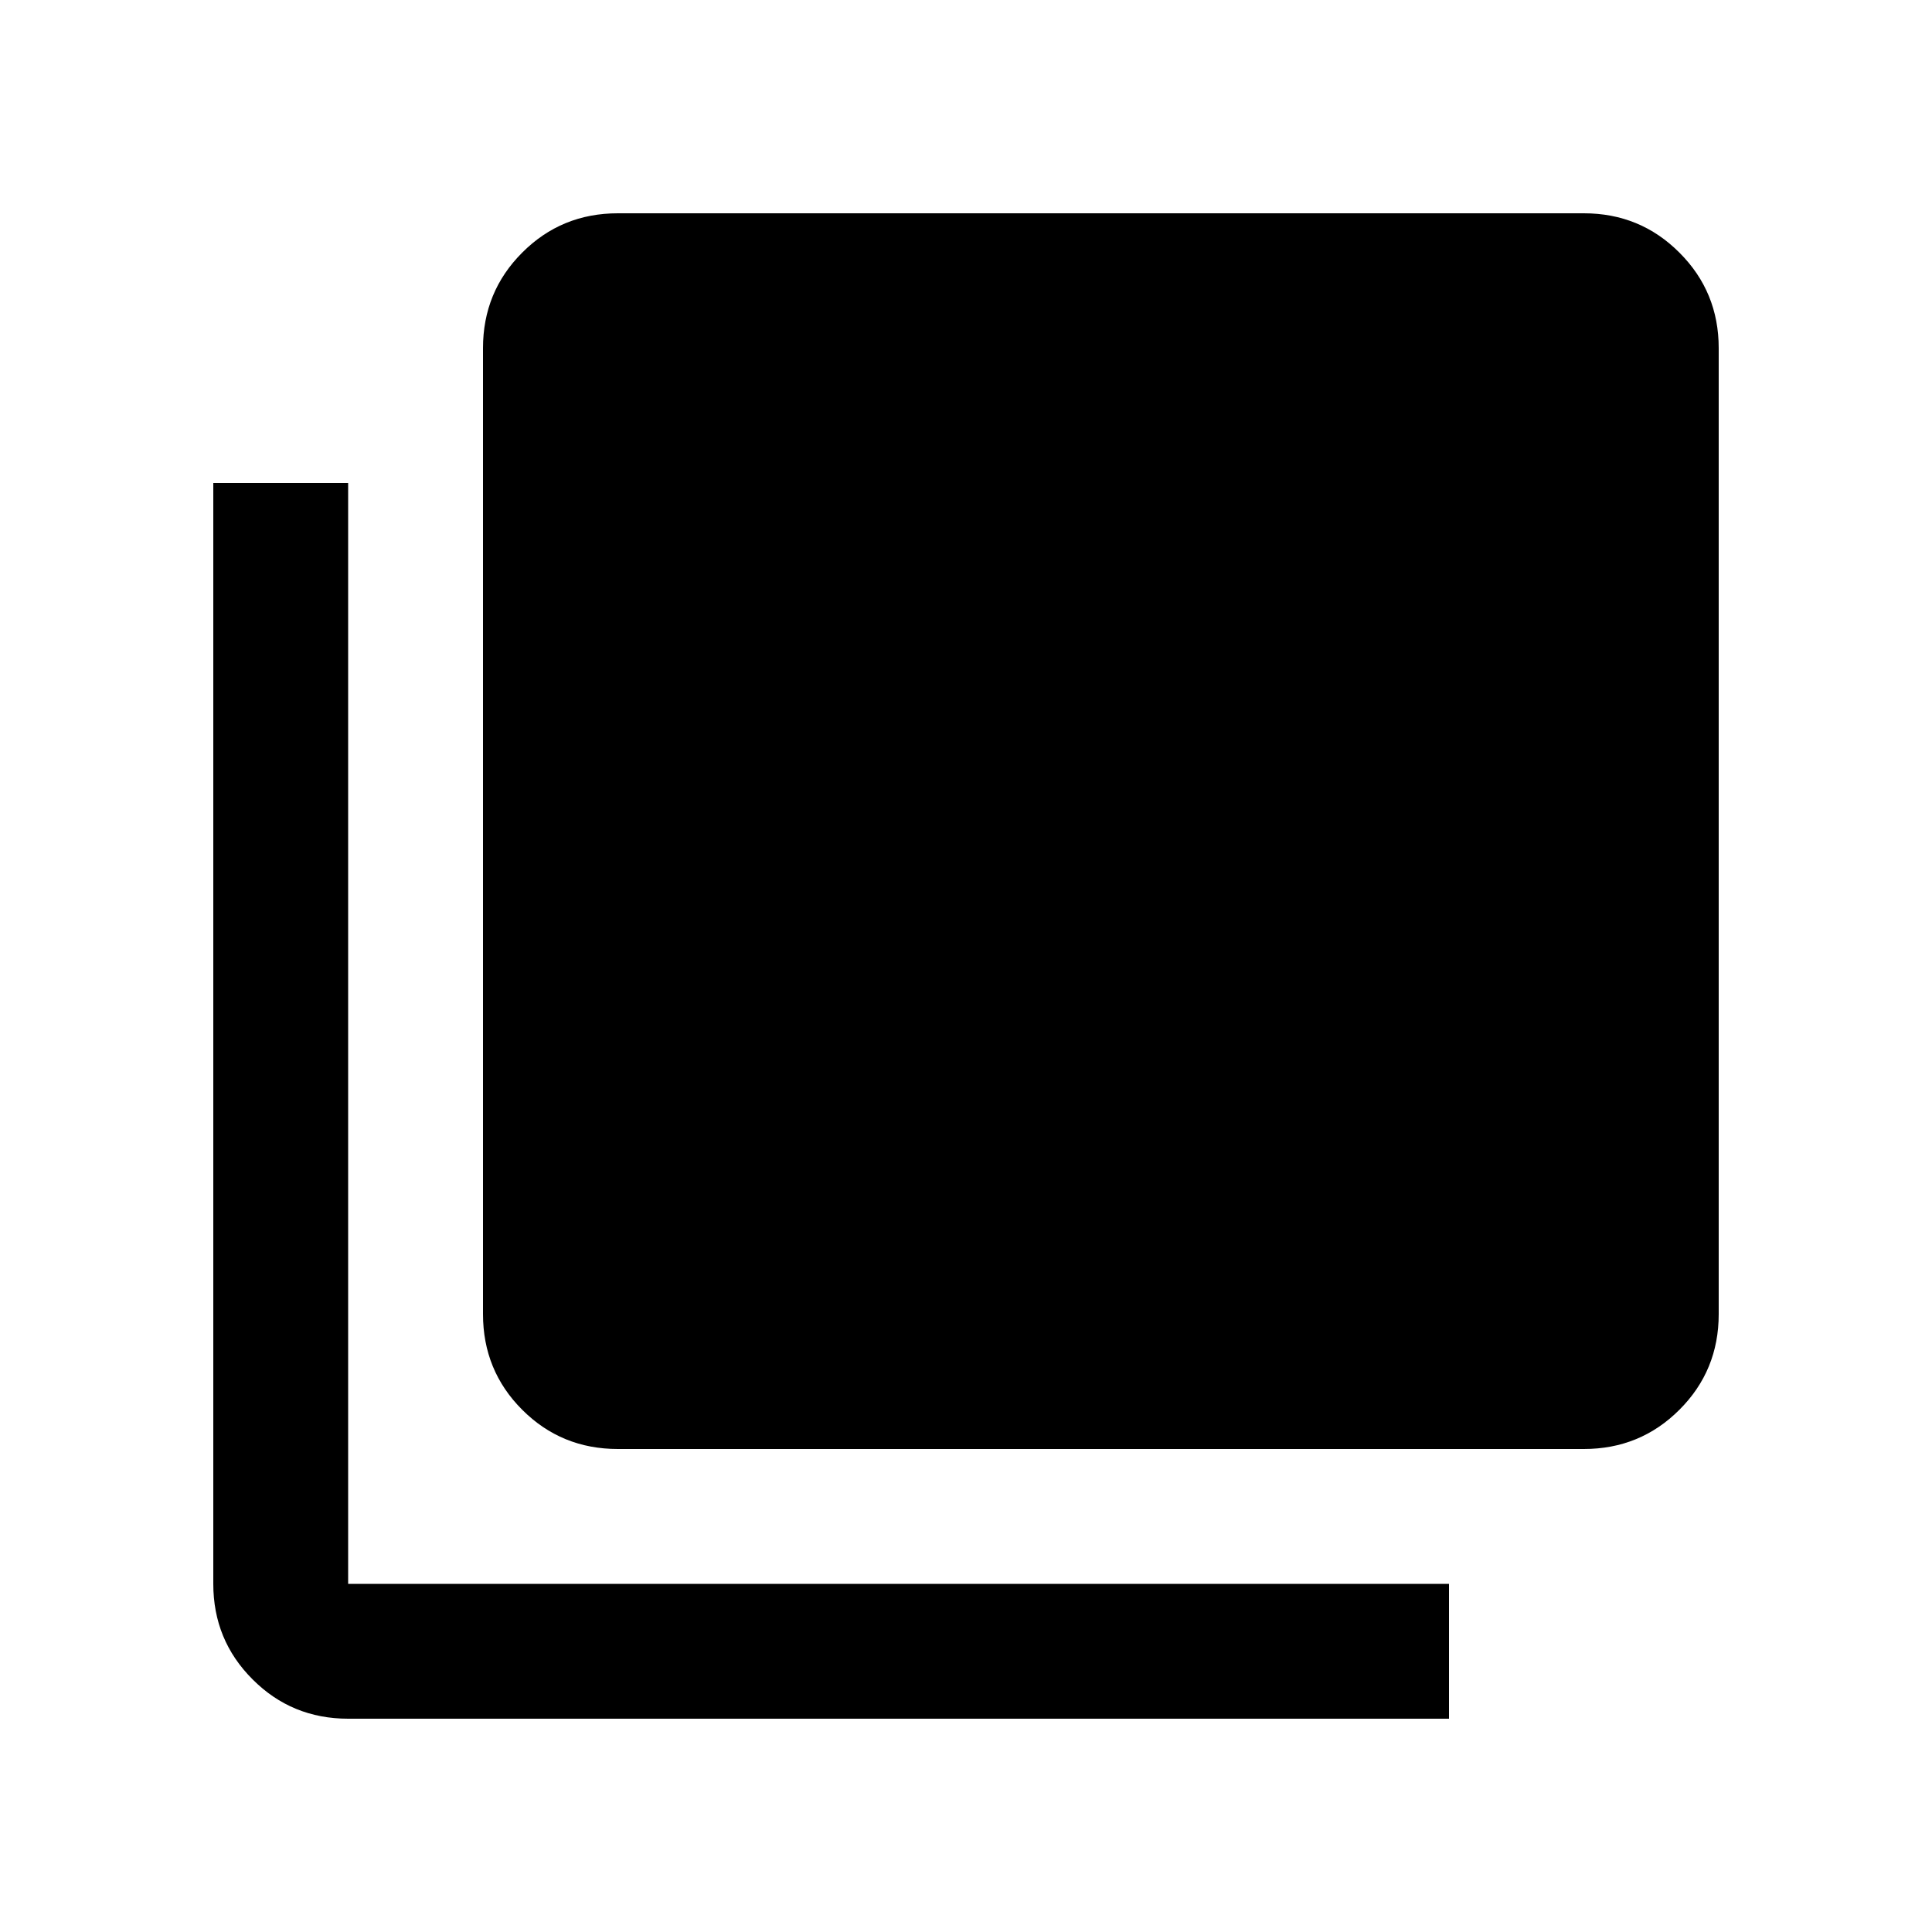 <svg xmlns="http://www.w3.org/2000/svg" height="20" width="20"><path d="m11.312 12-.104-5.5-1.5.208.125-1.5 3-.104-.021 7Zm-4.916 3q-.584 0-.99-.406T5 13.604v-10q0-.583.406-.989.406-.407.99-.407h10q.583 0 .989.407.407.406.407.989v10q0 .584-.407.99-.406.406-.989.406Zm-2.792 2.792q-.583 0-.989-.407-.407-.406-.407-.989V5h1.396v11.396H15v1.396Z"/></svg>